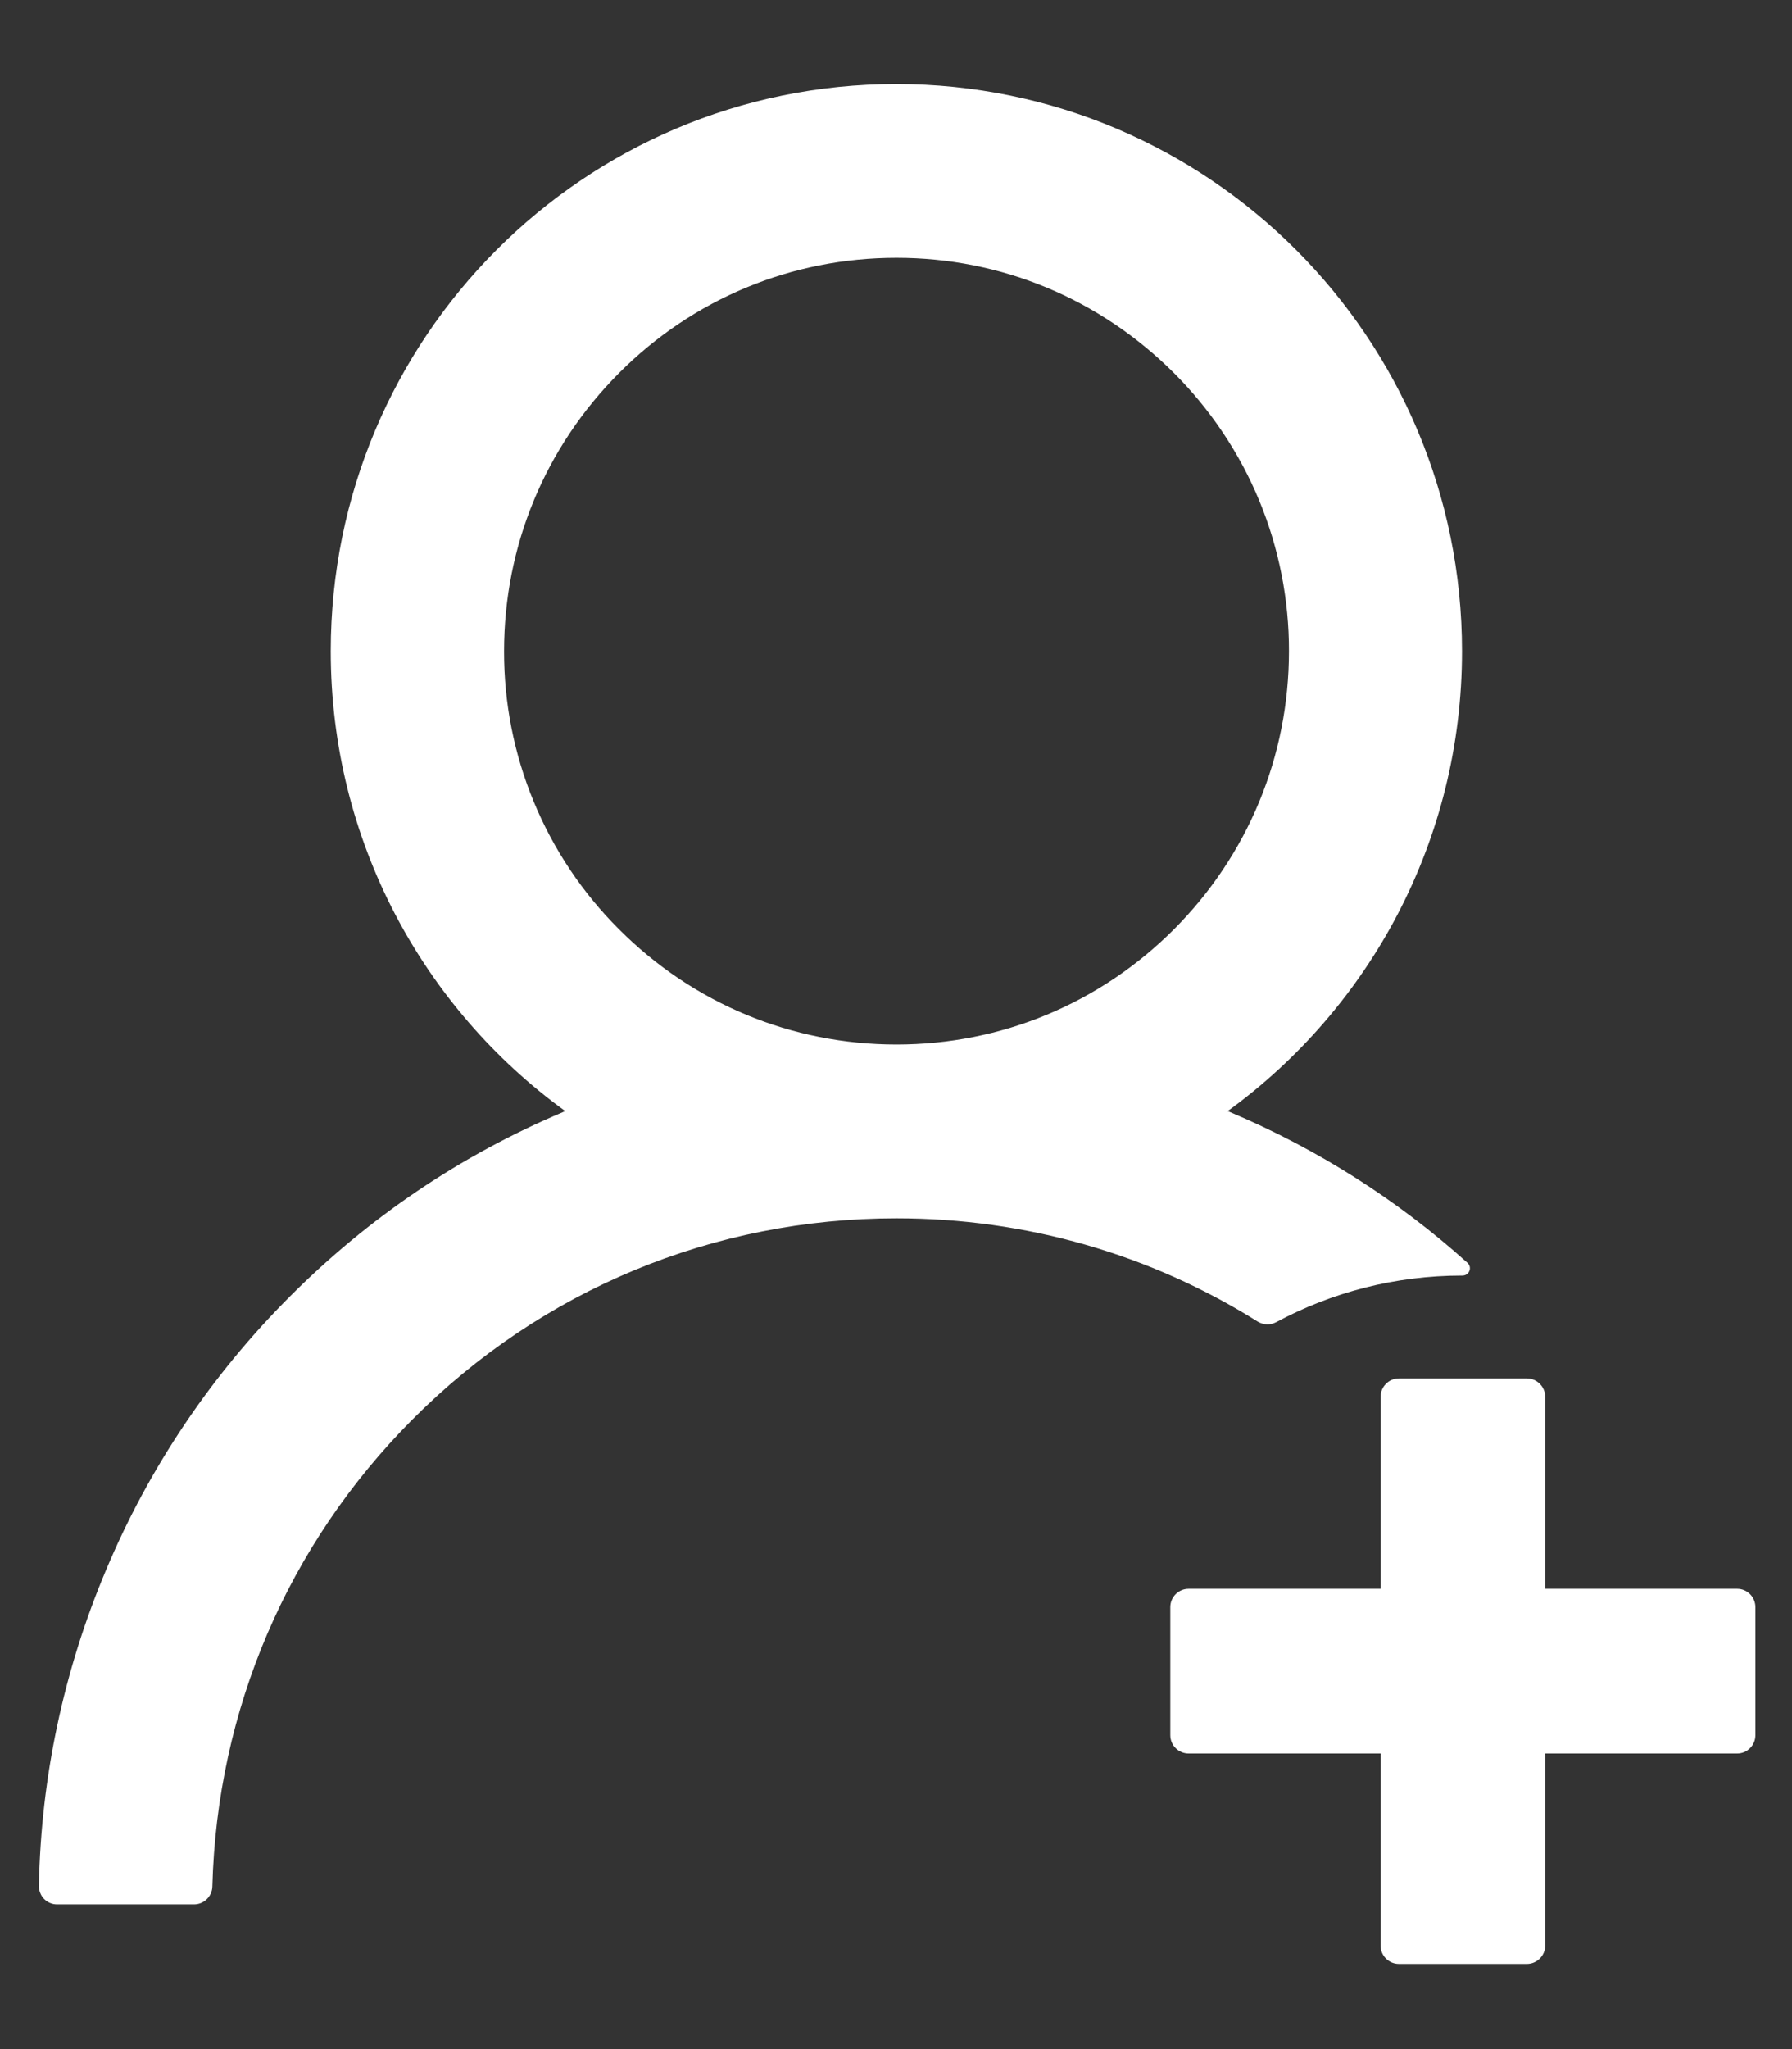 <svg width="14" height="16" viewBox="0 0 14 16" fill="none" xmlns="http://www.w3.org/2000/svg">
<rect x="0" y="0" width="14" height="16" fill="#333333" stroke="none"/>
<path d="M9.97 10.324C10.402 10.092 10.897 9.96 11.423 9.96H11.425C11.479 9.96 11.504 9.896 11.464 9.86C10.917 9.368 10.291 8.971 9.613 8.685C9.606 8.681 9.598 8.679 9.591 8.676C10.7 7.871 11.422 6.562 11.422 5.085C11.422 2.638 9.443 0.656 7.002 0.656C4.561 0.656 2.584 2.638 2.584 5.085C2.584 6.562 3.306 7.871 4.416 8.676C4.409 8.679 4.402 8.681 4.395 8.685C3.597 9.022 2.881 9.506 2.264 10.124C1.652 10.736 1.164 11.46 0.829 12.258C0.499 13.039 0.32 13.876 0.304 14.724C0.303 14.743 0.307 14.762 0.314 14.78C0.321 14.798 0.331 14.814 0.344 14.827C0.358 14.841 0.374 14.852 0.391 14.859C0.409 14.867 0.428 14.87 0.447 14.87H1.516C1.593 14.87 1.657 14.808 1.659 14.731C1.695 13.353 2.247 12.062 3.223 11.083C4.232 10.07 5.575 9.513 7.004 9.513C8.016 9.513 8.988 9.794 9.825 10.319C9.847 10.332 9.871 10.34 9.897 10.341C9.922 10.342 9.947 10.336 9.97 10.324ZM7.004 8.156C6.186 8.156 5.416 7.837 4.836 7.256C4.55 6.971 4.324 6.633 4.17 6.26C4.016 5.888 3.937 5.488 3.938 5.085C3.938 4.265 4.257 3.494 4.836 2.913C5.414 2.333 6.184 2.013 7.004 2.013C7.823 2.013 8.591 2.333 9.172 2.913C9.457 3.198 9.684 3.537 9.838 3.909C9.992 4.282 10.071 4.682 10.07 5.085C10.07 5.904 9.75 6.676 9.172 7.256C8.591 7.837 7.822 8.156 7.004 8.156ZM13.572 12.406H12.072V10.906C12.072 10.828 12.007 10.763 11.929 10.763H10.929C10.85 10.763 10.786 10.828 10.786 10.906V12.406H9.286C9.207 12.406 9.143 12.47 9.143 12.549V13.549C9.143 13.628 9.207 13.692 9.286 13.692H10.786V15.192C10.786 15.271 10.85 15.335 10.929 15.335H11.929C12.007 15.335 12.072 15.271 12.072 15.192V13.692H13.572C13.65 13.692 13.714 13.628 13.714 13.549V12.549C13.714 12.47 13.65 12.406 13.572 12.406Z" fill="white"/>
</svg>
